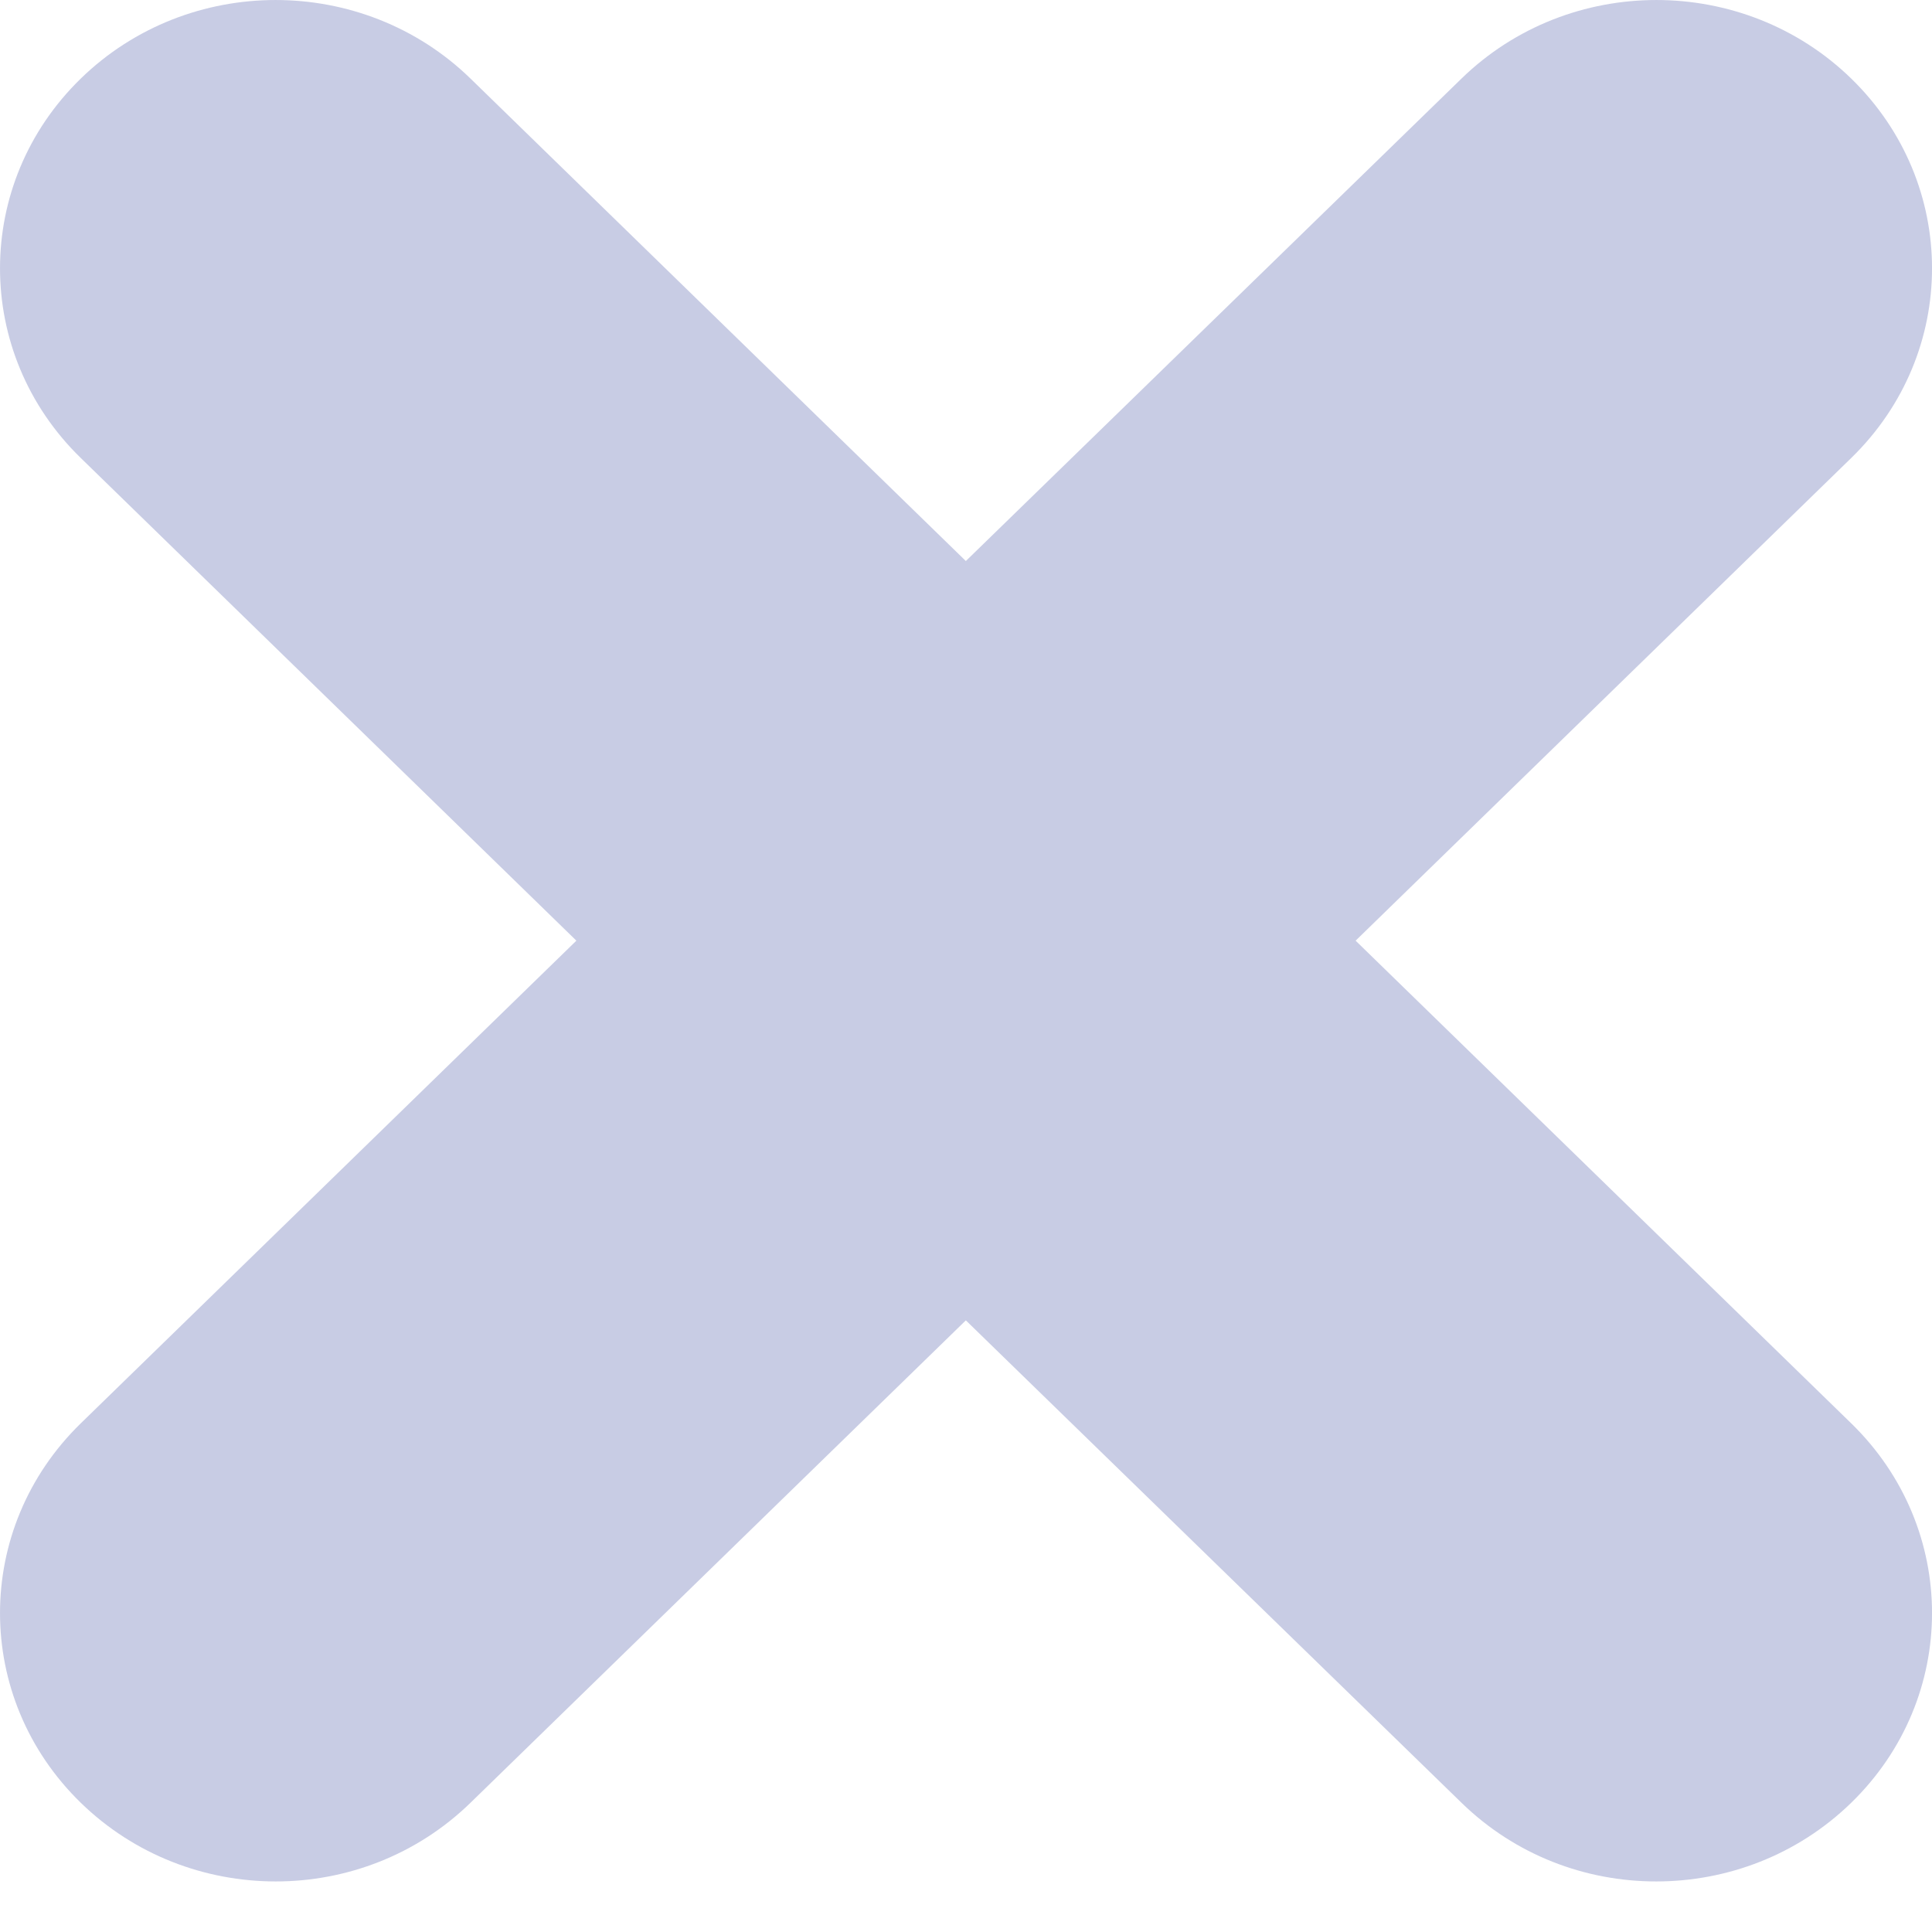 <svg width="36" height="36" viewBox="0 0 36 36" fill="none" xmlns="http://www.w3.org/2000/svg">
<path d="M25.26 17.528L34.496 8.533C36.502 6.58 36.502 3.419 34.496 1.465C32.49 -0.488 29.238 -0.488 27.232 1.465L17.997 10.454L8.768 1.465C6.762 -0.488 3.51 -0.488 1.504 1.465C-0.501 3.419 -0.501 6.58 1.504 8.533L10.74 17.528L1.504 26.523C-0.501 28.477 -0.501 31.637 1.504 33.591C2.511 34.571 3.825 35.058 5.14 35.058C6.447 35.058 7.762 34.571 8.768 33.591L17.997 24.603L27.232 33.591C28.238 34.571 29.546 35.058 30.86 35.058C32.175 35.058 33.489 34.571 34.496 33.591C36.502 31.637 36.502 28.477 34.496 26.523L25.26 17.528Z" fill="#C8CCE4"/>
</svg>
